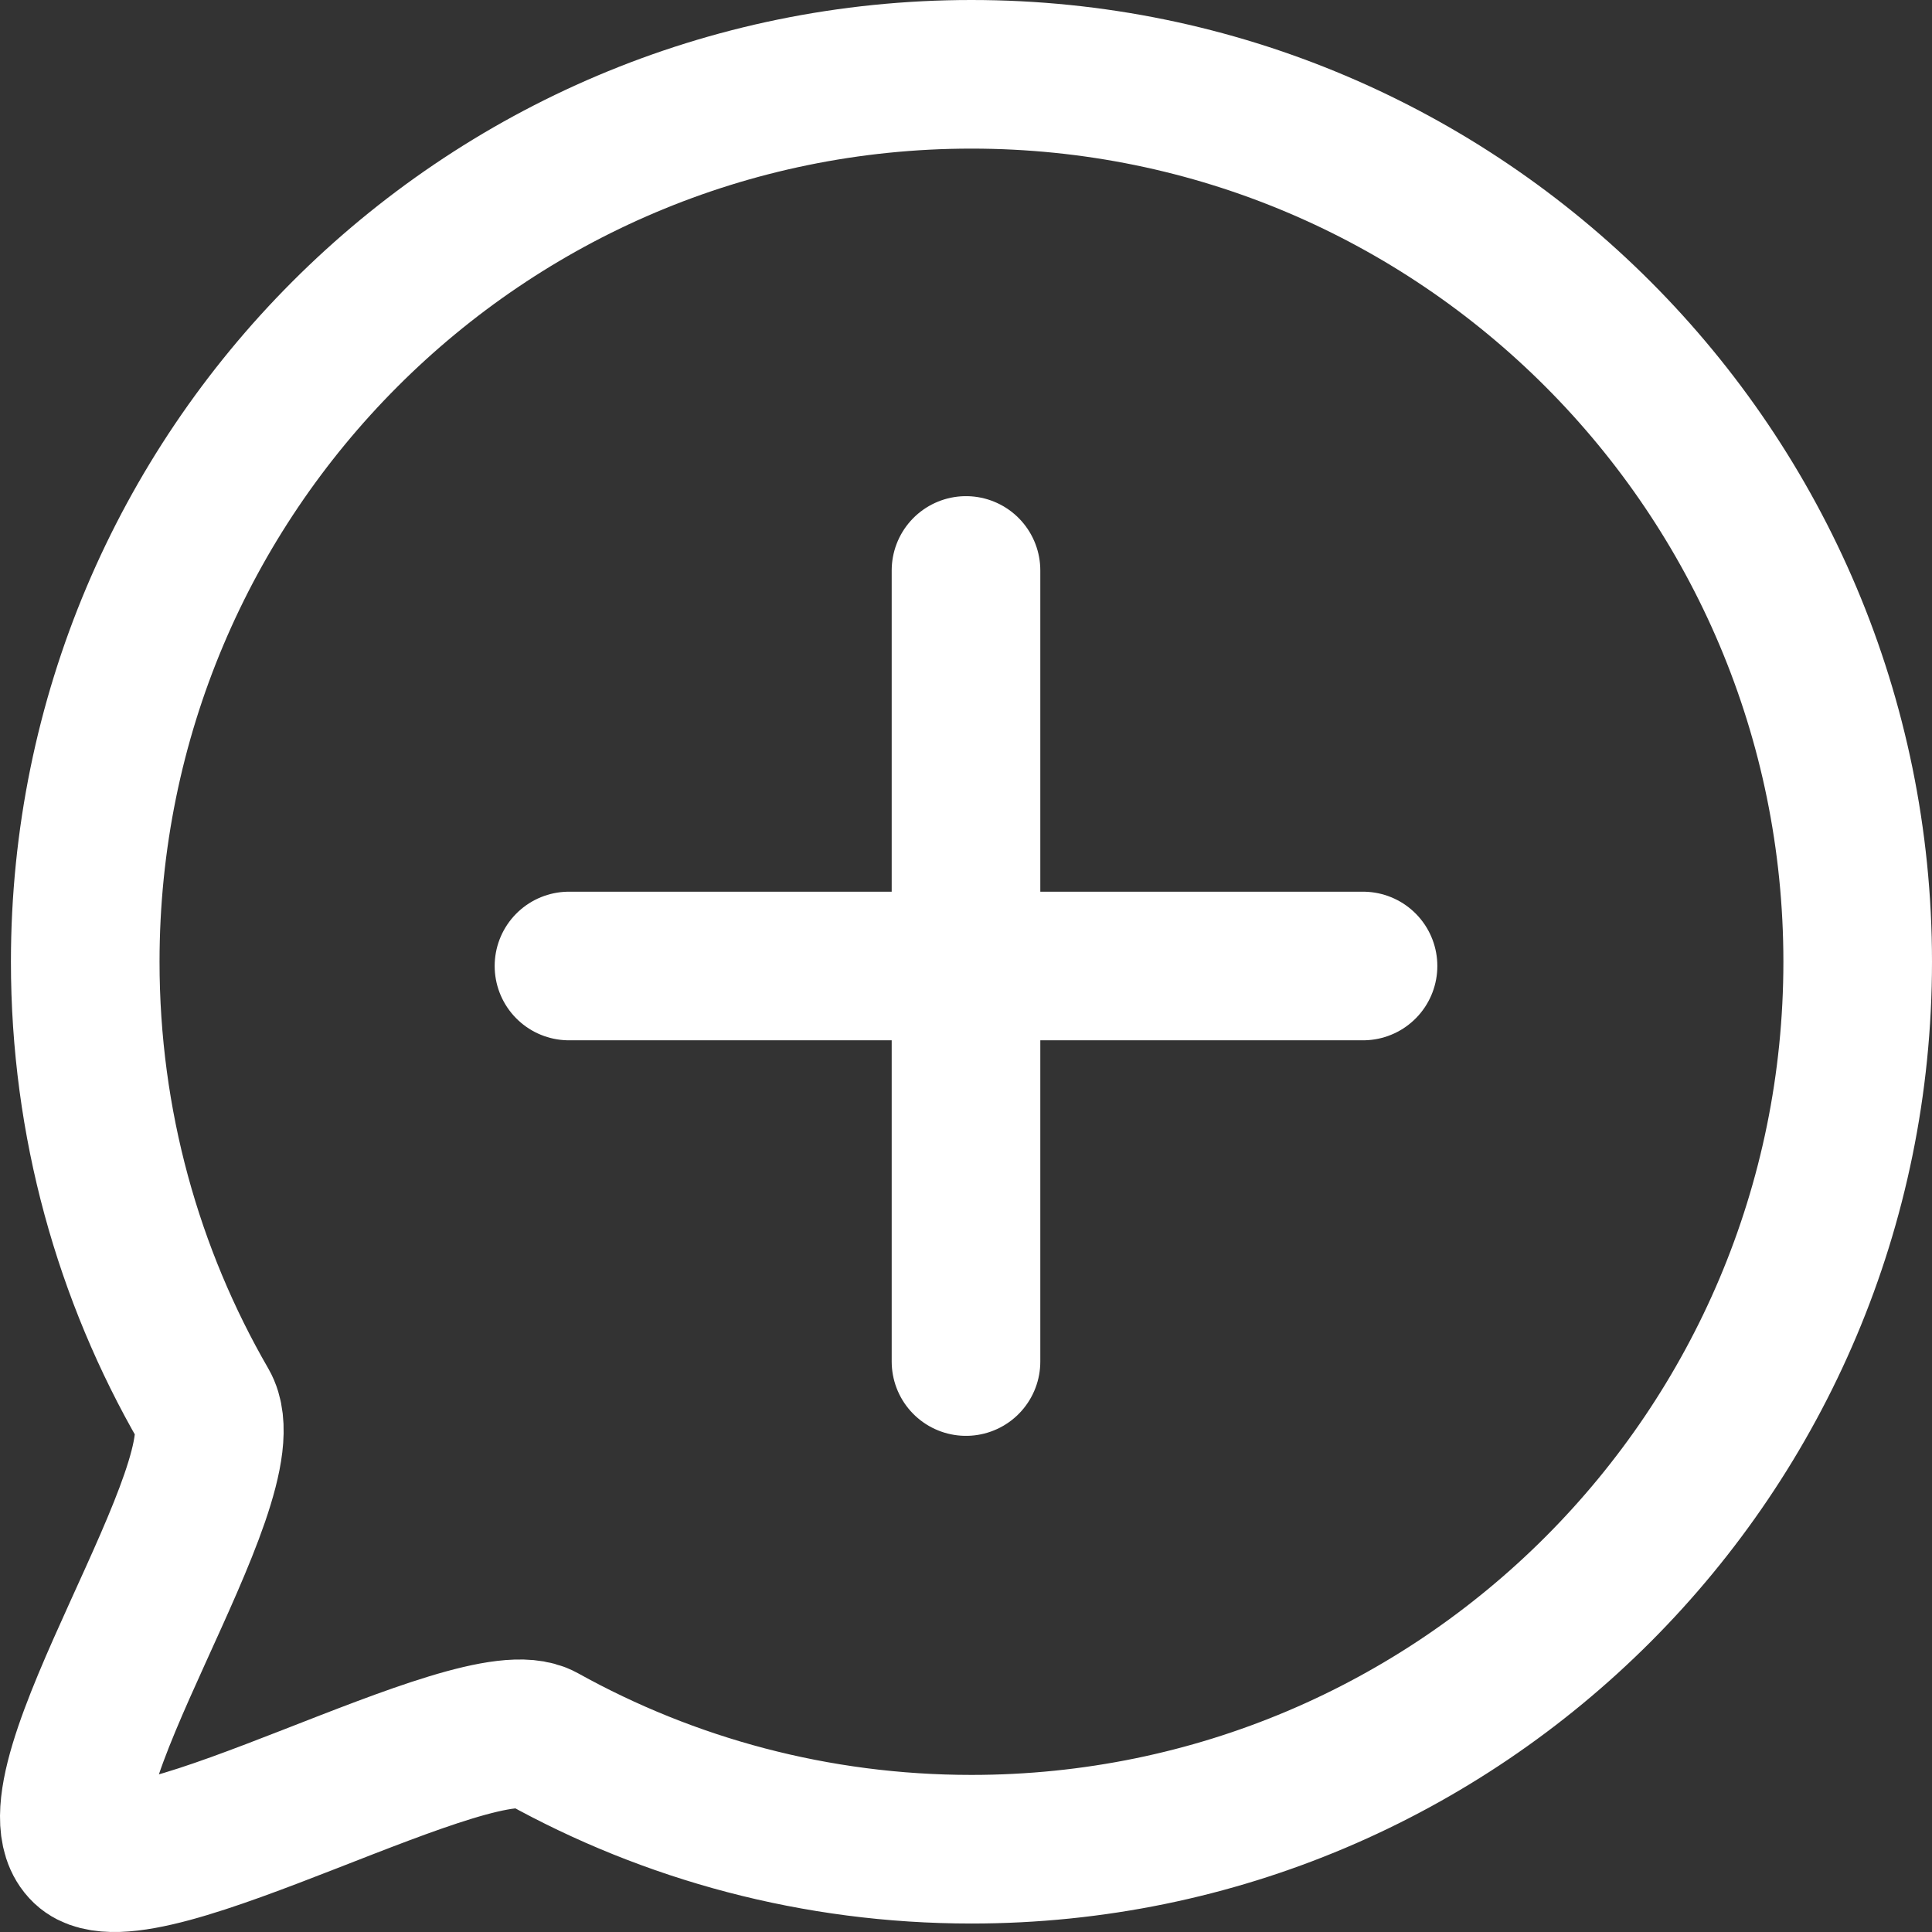 <svg width="26" height="26" viewBox="0 0 26 26" fill="none" xmlns="http://www.w3.org/2000/svg">
<rect x="0" y="0" width="26" height="26" fill="#333333" stroke="none"/>
<path d="M13 7.677V18.323M7.657 13H18.343M25 12.943C25 19.539 19.66 24.886 13.073 24.886C10.977 24.886 9.007 24.344 7.295 23.393C6.414 22.903 1.874 25.575 1.147 24.886C0.314 24.095 3.321 19.916 2.743 18.914C1.728 17.158 1.147 15.118 1.147 12.943C1.147 6.347 6.487 1 13.073 1C19.66 1 25 6.347 25 12.943Z" stroke="white" stroke-width="2" stroke-linecap="round" stroke-linejoin="round"/>
</svg>
